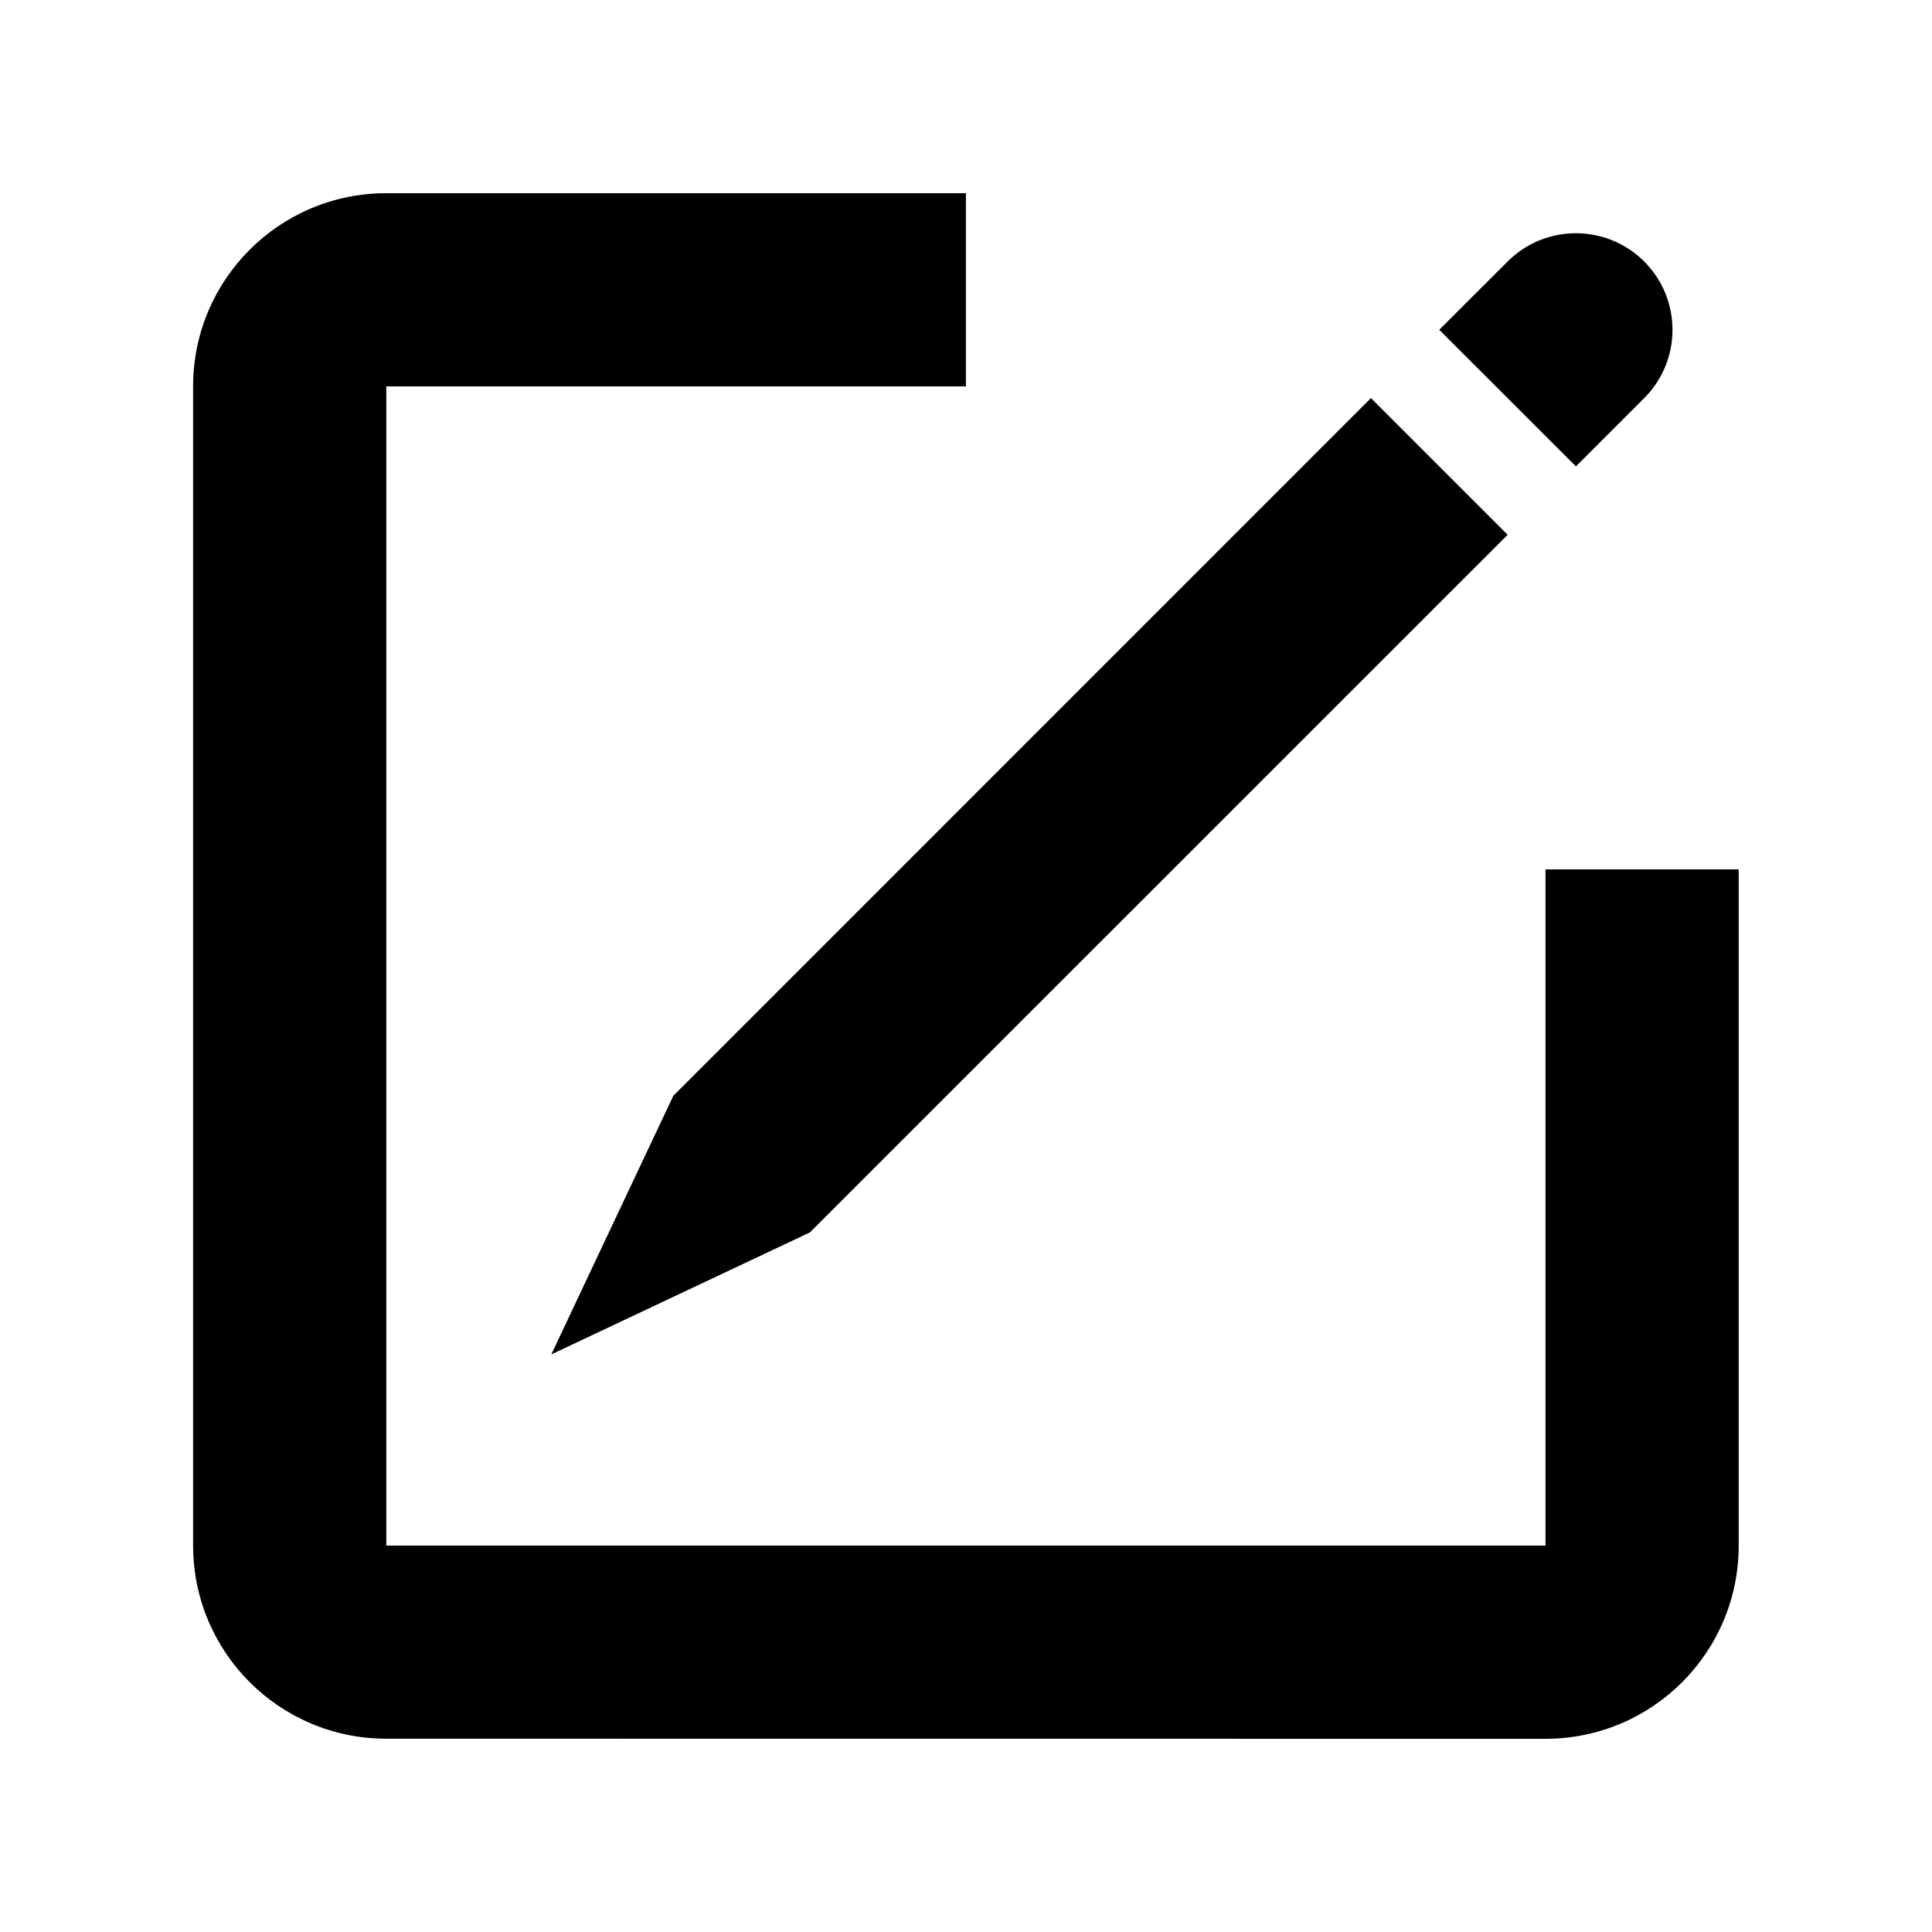 <svg
  width="20"
  height="20"
  viewBox="0 0 20 20"
  fill="none"
  xmlns="http://www.w3.org/2000/svg"
>
  <path
    d="M3.999 4L9.999 4V2L3.999 2C2.894 2 1.999 2.894 1.999 3.999L1.999 15.999C1.999 17.104 2.894 17.999 3.999 17.999L15.999 18C17.104 18 17.999 17.105 17.999 16L17.999 9H15.999L15.999 16L3.999 16L3.999 4Z"
    fill="currentColor"
  />
  <path
    d="M14.899 3.414L15.607 2.707C15.997 2.317 16.63 2.317 17.021 2.707C17.411 3.098 17.411 3.731 17.021 4.121L16.314 4.828L14.899 3.414Z"
    fill="currentColor"
  />
  <path
    d="M15.607 5.536L8.384 12.758L5.707 14.021L6.97 11.344L14.192 4.121L15.607 5.536Z"
    fill="currentColor"
  />
</svg>
